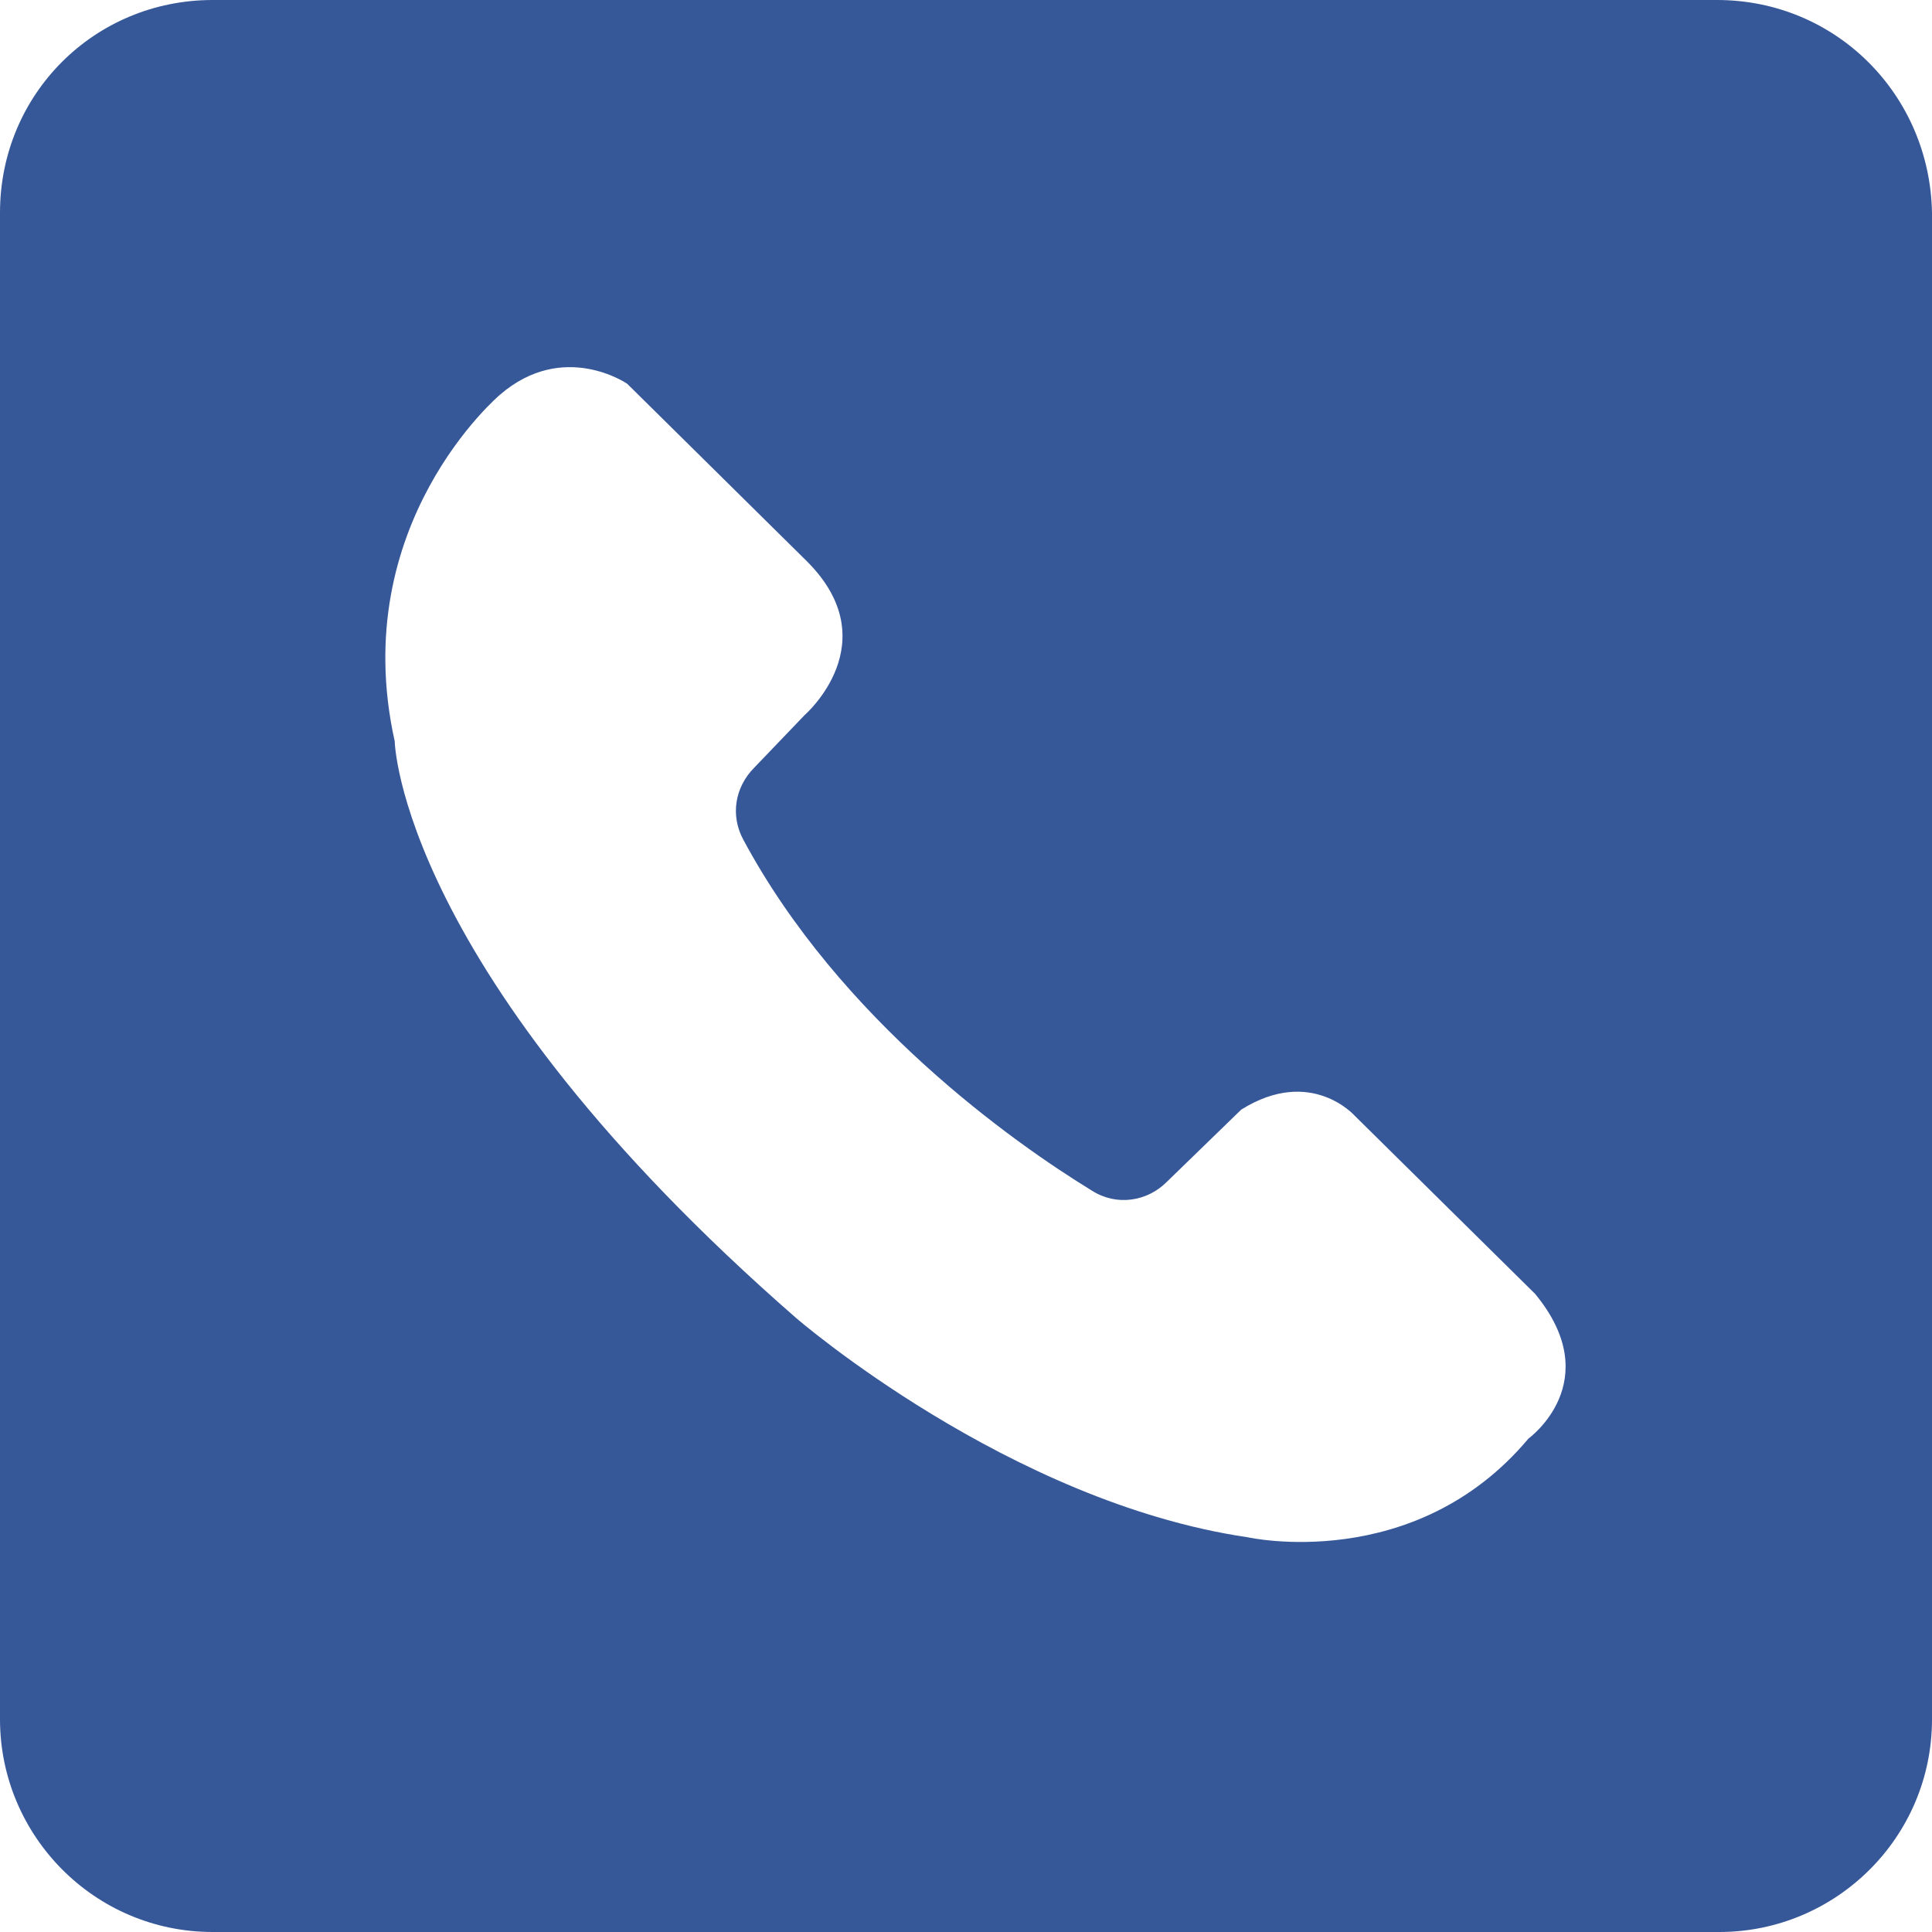 <svg width="30" height="30" viewBox="0 0 30 30" fill="none" xmlns="http://www.w3.org/2000/svg">
<path d="M26.663 0H3.303C1.464 0 0 1.464 0 3.303V26.697C0 28.502 1.464 30 3.303 30H26.697C28.502 30 30 28.536 30 26.697V3.303C29.966 1.464 28.502 0 26.663 0ZM23.734 22.338C21.964 24.45 19.376 23.871 19.376 23.871C15.664 23.326 12.361 20.465 12.361 20.465C6.197 15.085 6.129 11.51 6.129 11.51C5.38 8.138 7.764 6.129 7.764 6.129C8.751 5.278 9.739 5.959 9.739 5.959L12.531 8.717C13.791 9.977 12.497 11.101 12.497 11.101L11.714 11.918C11.408 12.225 11.339 12.667 11.544 13.042C13.042 15.834 15.732 17.741 16.958 18.49C17.333 18.729 17.809 18.661 18.116 18.354L19.274 17.23C20.363 16.549 21.044 17.333 21.044 17.333L23.837 20.091C24.96 21.453 23.734 22.338 23.734 22.338Z" fill="#365899"/>
</svg>
